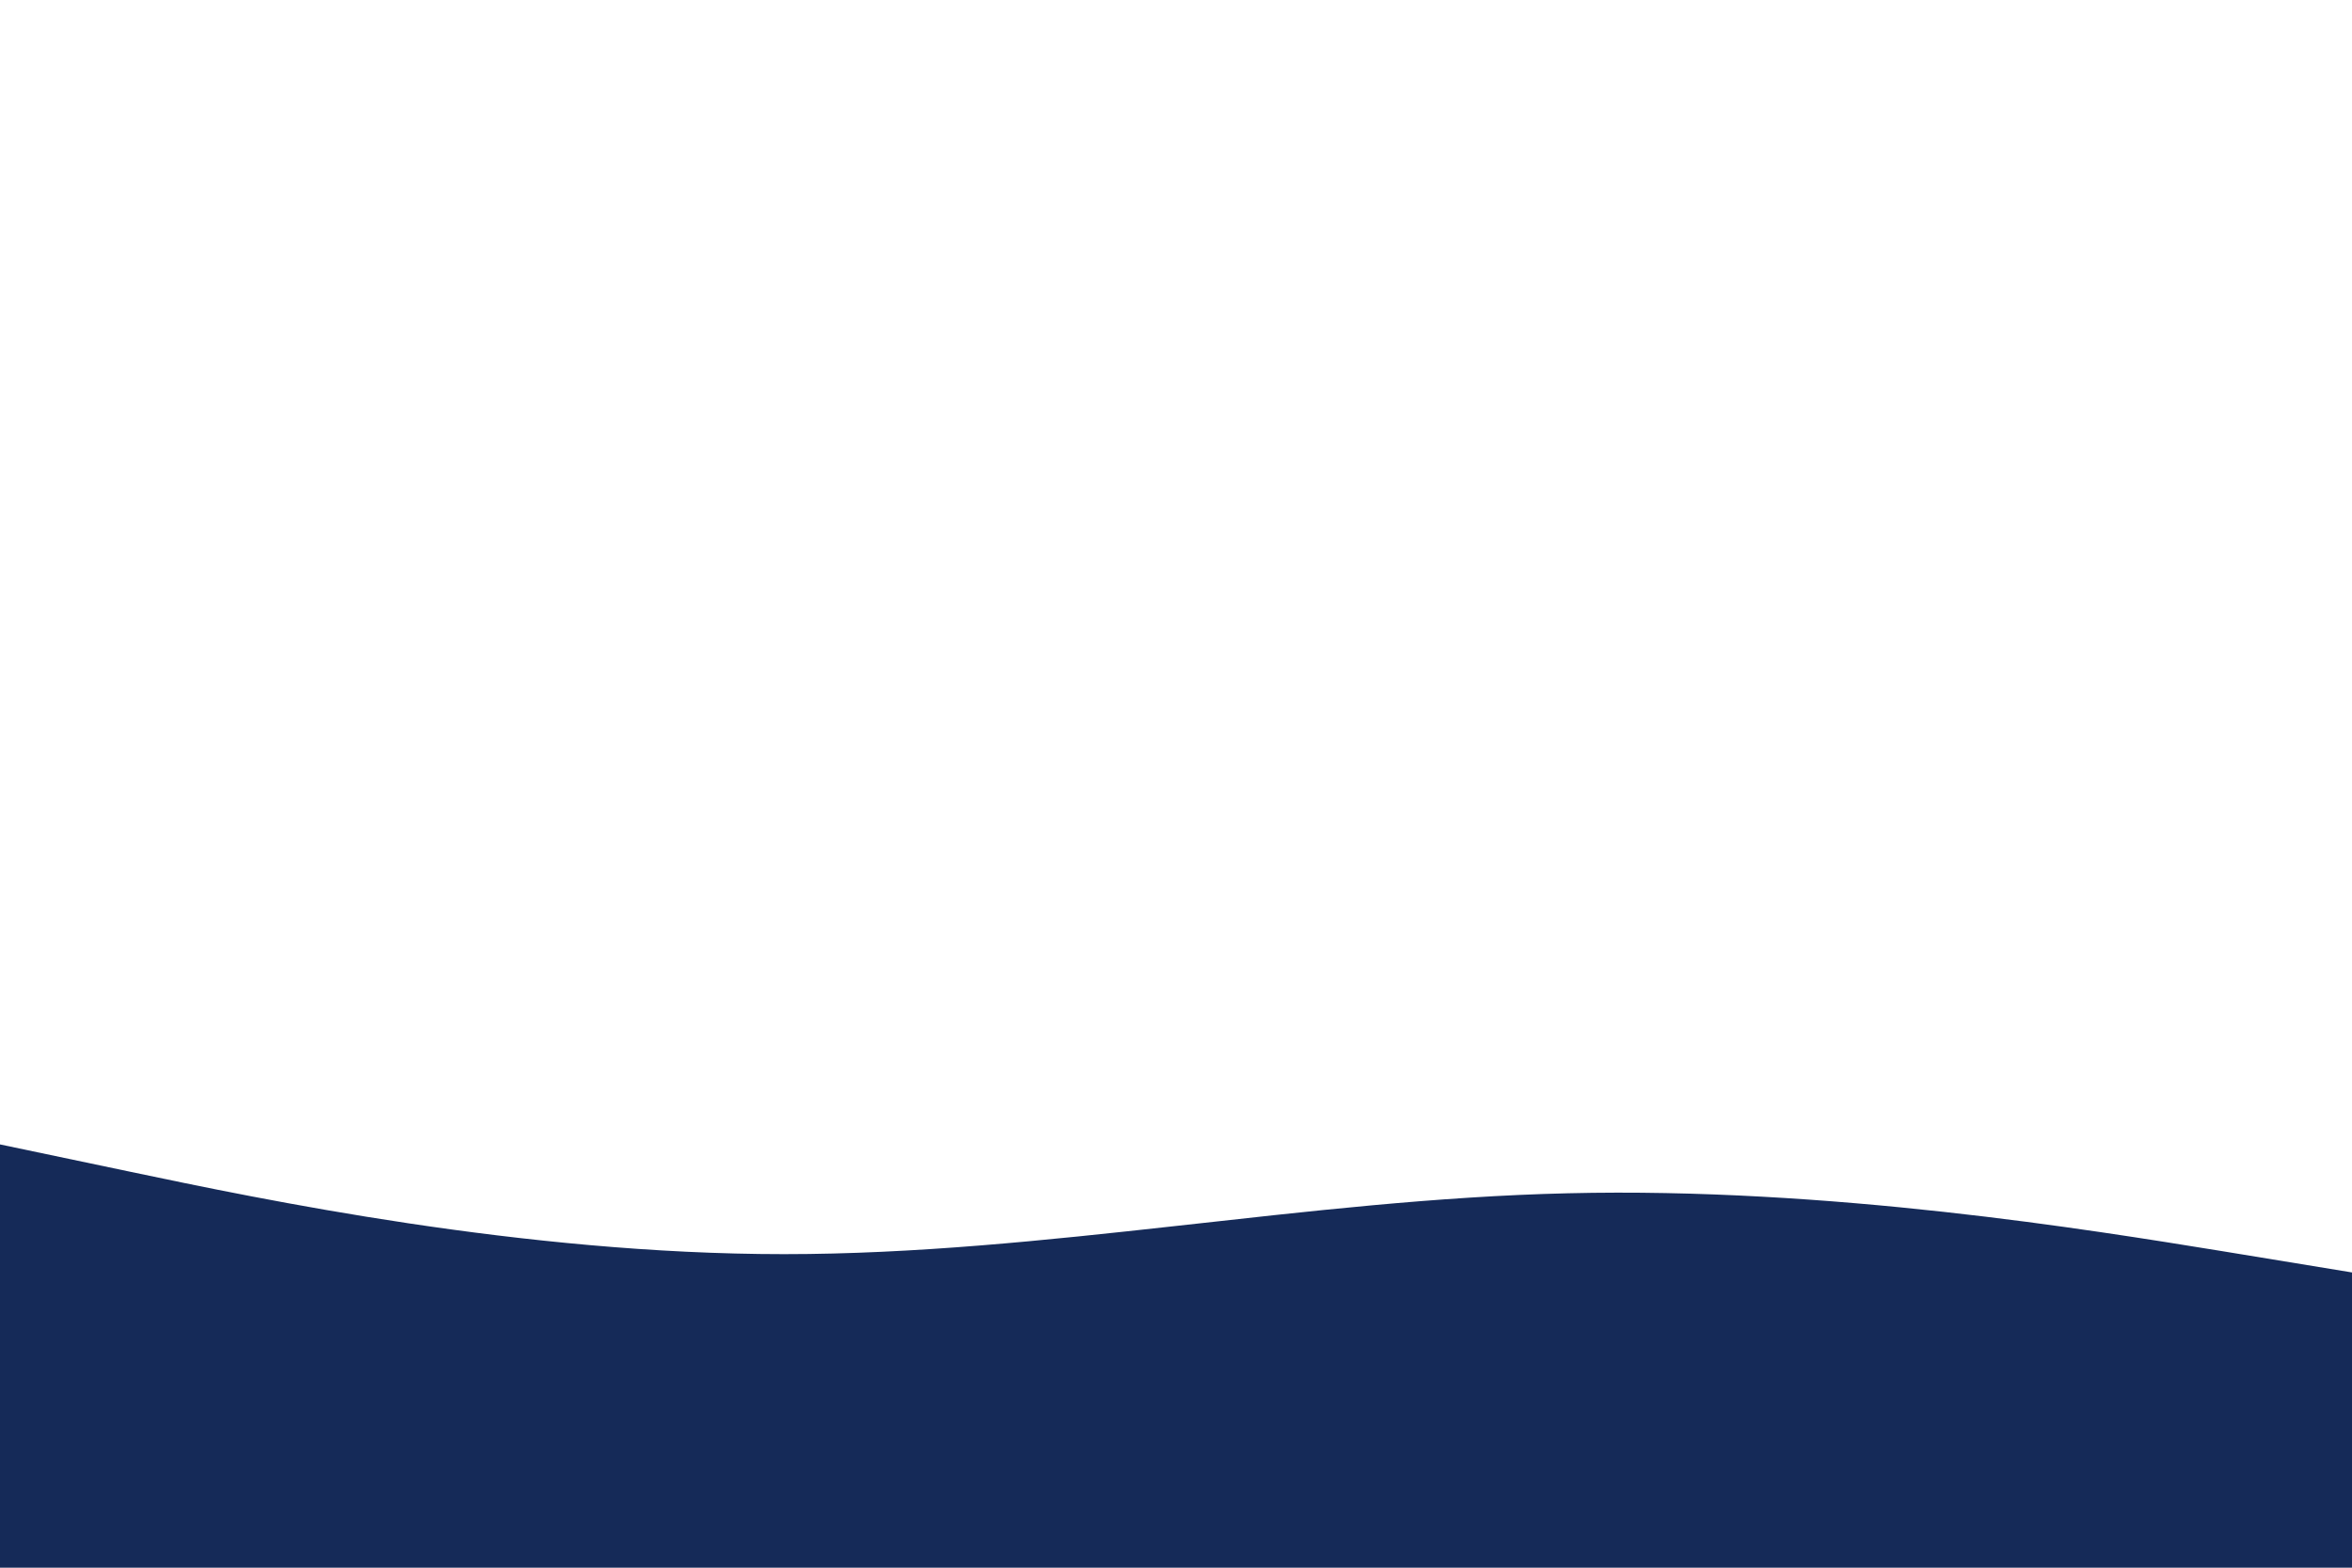 <svg id="visual" viewBox="0 0 900 600" width="900" height="600" xmlns="http://www.w3.org/2000/svg" xmlns:xlink="http://www.w3.org/1999/xlink" version="1.1"><path d="M0 438L50 448.5C100 459 200 480 300 480C400 480 500 459 600 456.7C700 454.3 800 470.7 850 478.8L900 487L900 601L850 601C800 601 700 601 600 601C500 601 400 601 300 601C200 601 100 601 50 601L0 601Z" fill="#152a58" stroke-linecap="round" stroke-linejoin="miter"></path></svg>